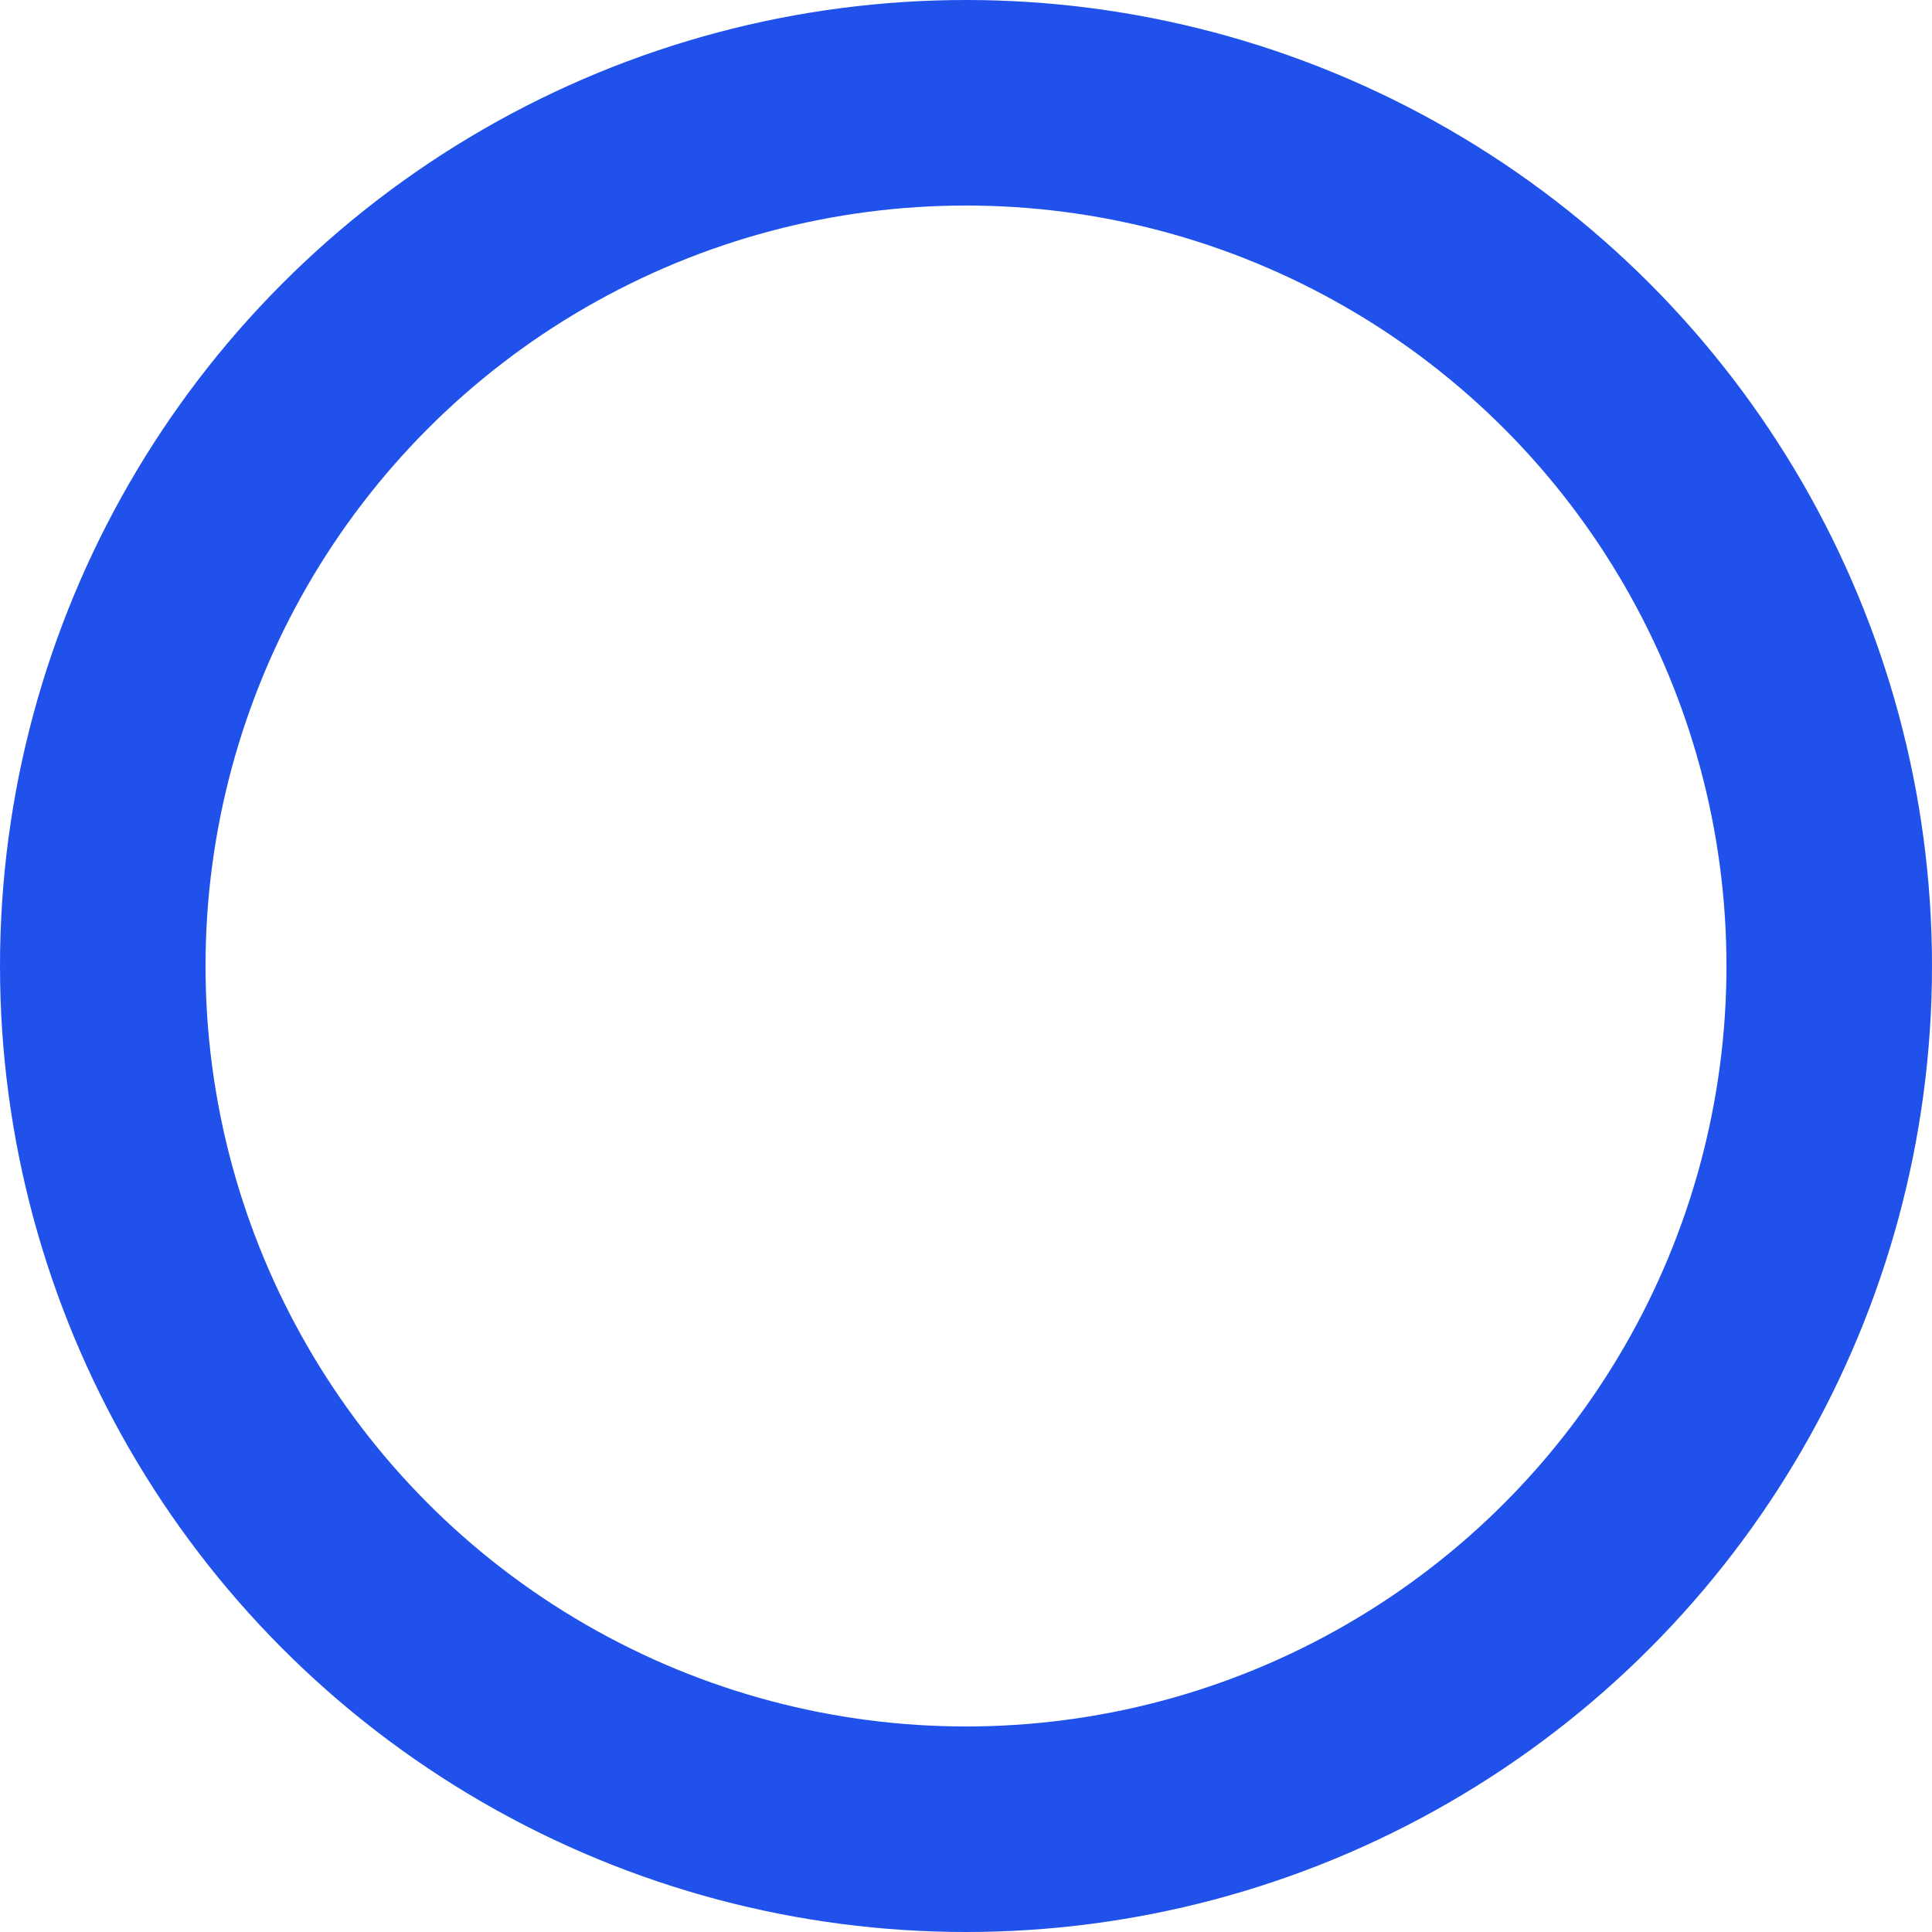 <svg xmlns="http://www.w3.org/2000/svg" width="47" height="47" viewBox="0 0 47 47">
  <g id="Ellipse_86" data-name="Ellipse 86" fill="none" stroke="#2052eb" stroke-width="5">
    <circle cx="23.5" cy="23.5" r="23.5" stroke="none"/>
    <circle cx="23.5" cy="23.5" r="21" fill="none"/>
  </g>
</svg>
